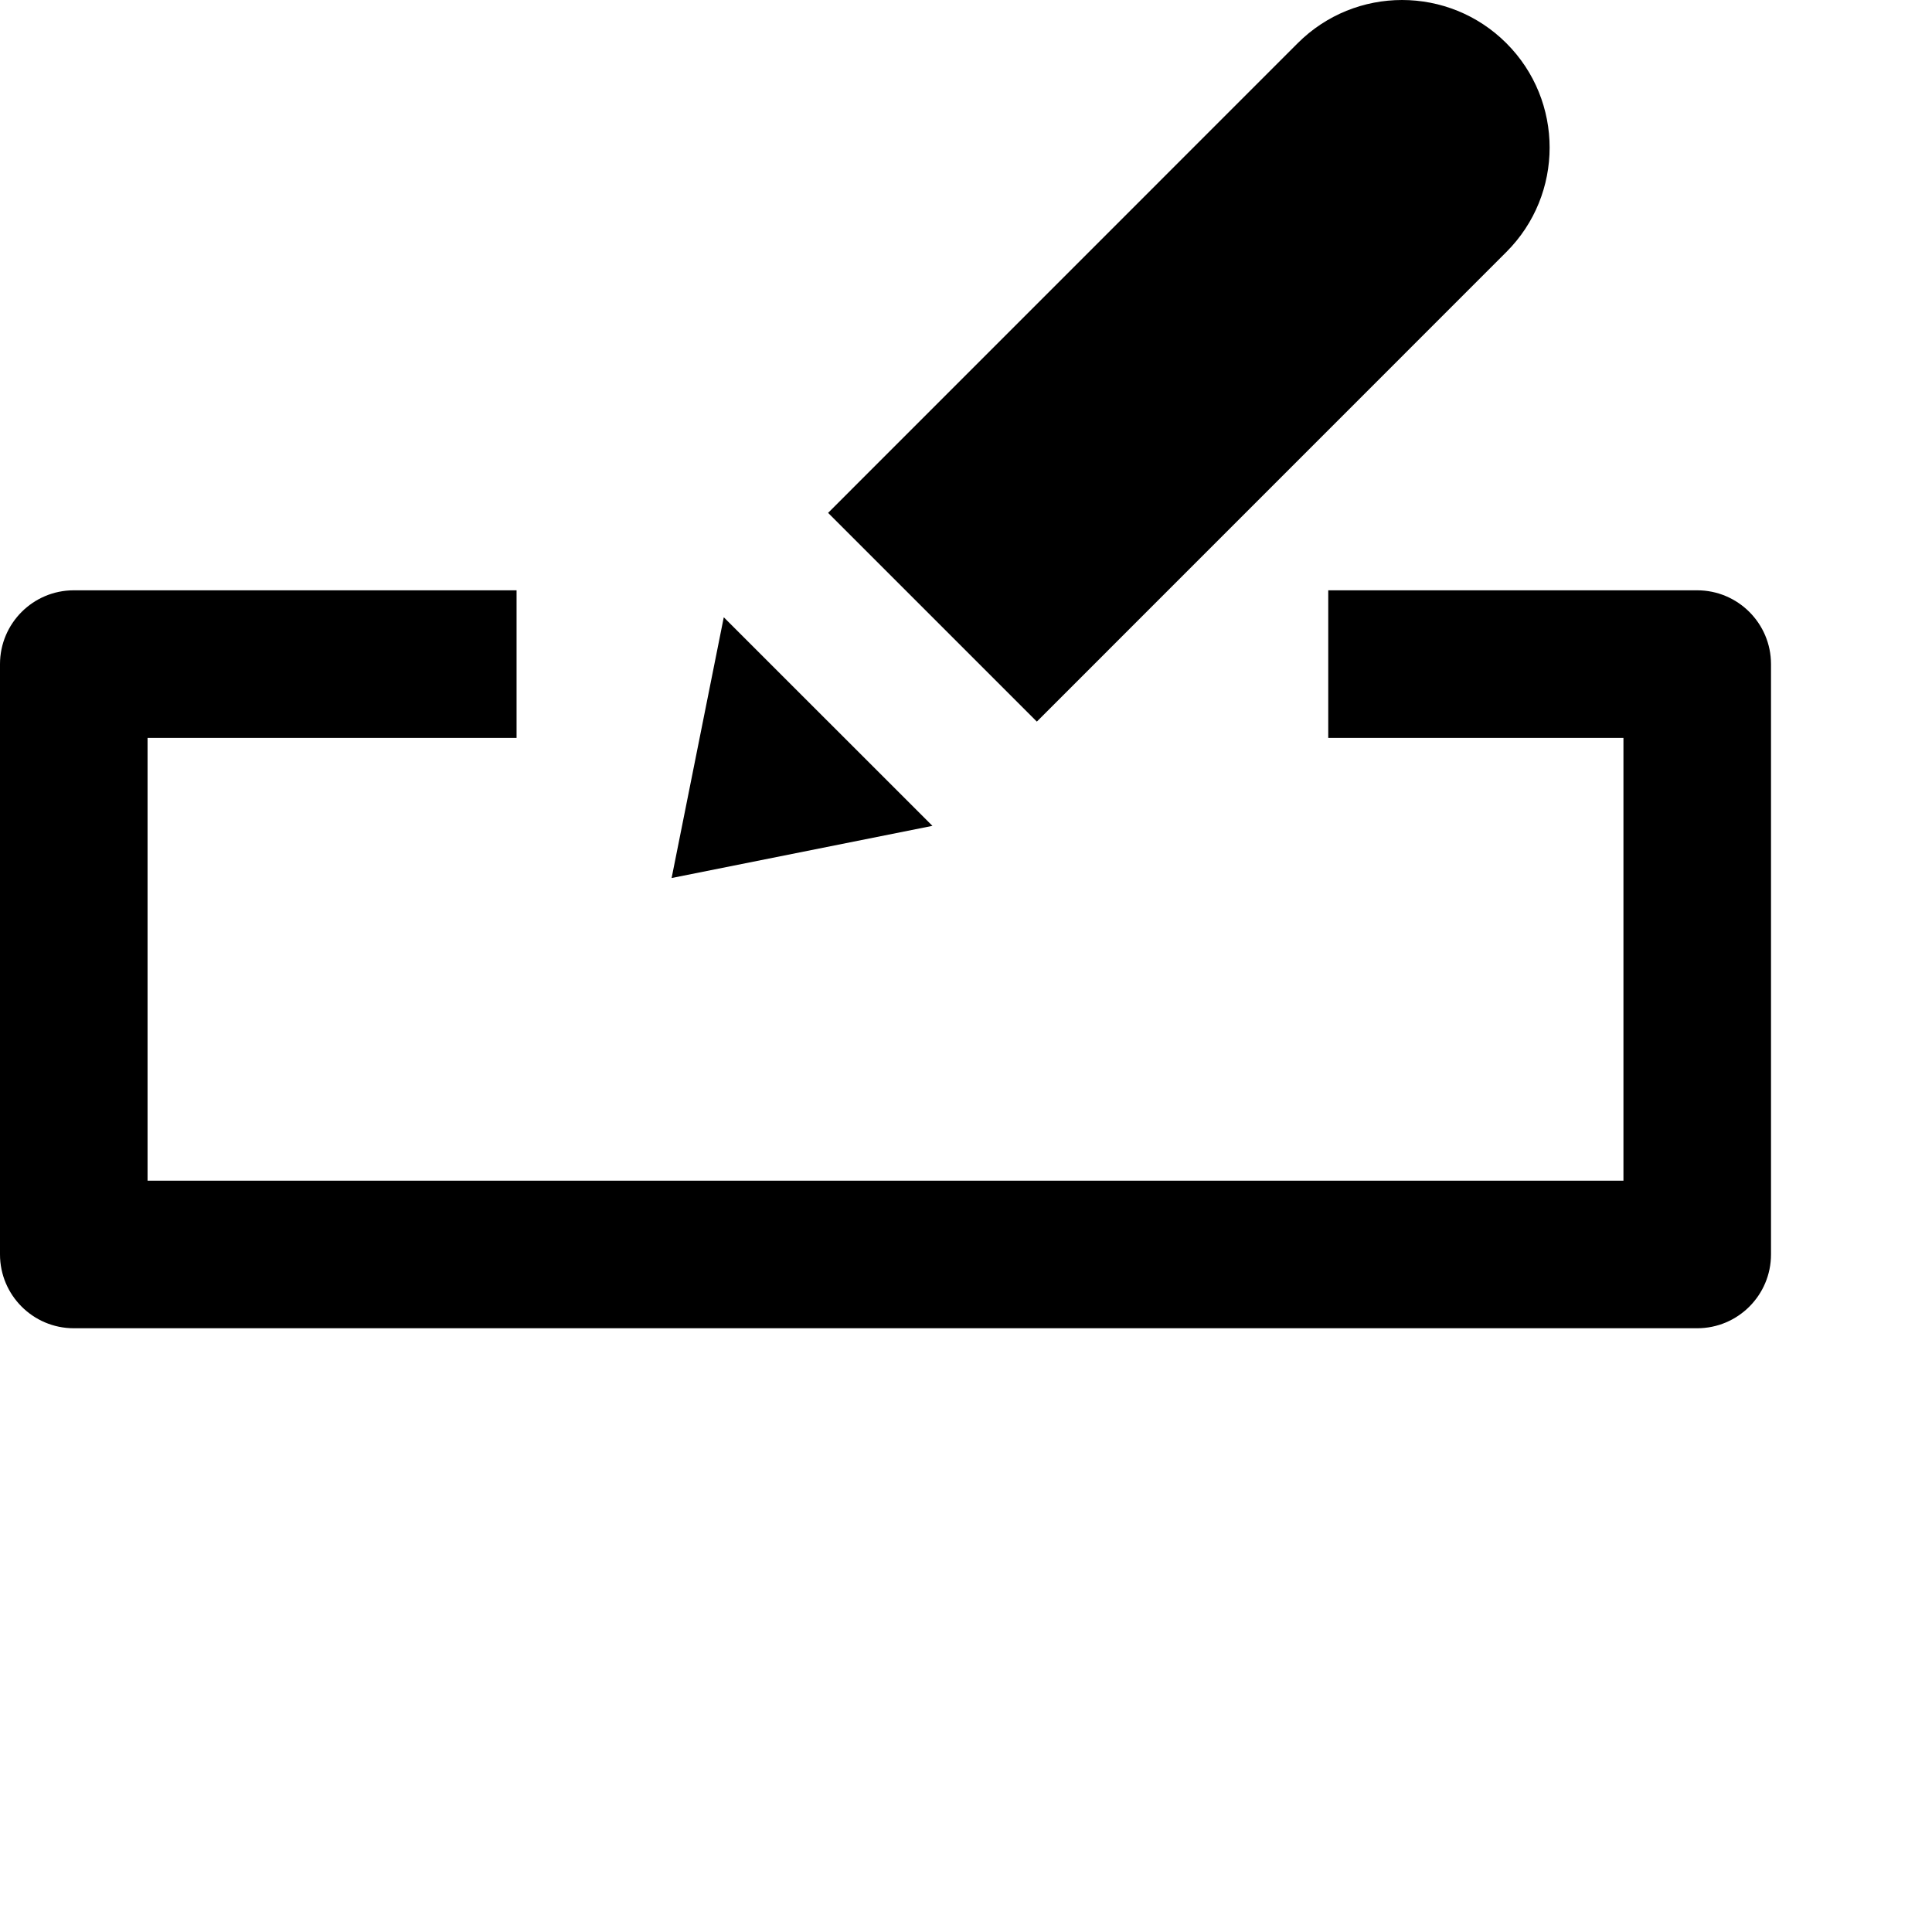 <svg viewBox="0 0 24 24" version="1.1" xmlns="http://www.w3.org/2000/svg" xmlns:xlink="http://www.w3.org/1999/xlink">
  <polygon points="8.991 7.668 11.583 10.259 8.343 10.907"></polygon>
  <path d="M18.713,3.13 C19.429,2.414 19.429,1.253 18.713,0.537 C17.997,-0.179 16.836,-0.179 16.12,0.537 L10.287,6.371 L12.88,8.964 L18.713,3.13 Z"></path>
  <path d="M21.083,16.5 L0.917,16.5 C0.411,16.5 0,16.089 0,15.583 L0,8.25 C0,7.744 0.411,7.333 0.917,7.333 L6.417,7.333 L6.417,9.167 L1.833,9.167 L1.833,14.667 L20.167,14.667 L20.167,9.167 L16.5,9.167 L16.5,7.333 L21.083,7.333 C21.589,7.333 22,7.744 22,8.25 L22,15.583 C22,16.089 21.589,16.5 21.083,16.5 Z"></path>
</svg>
